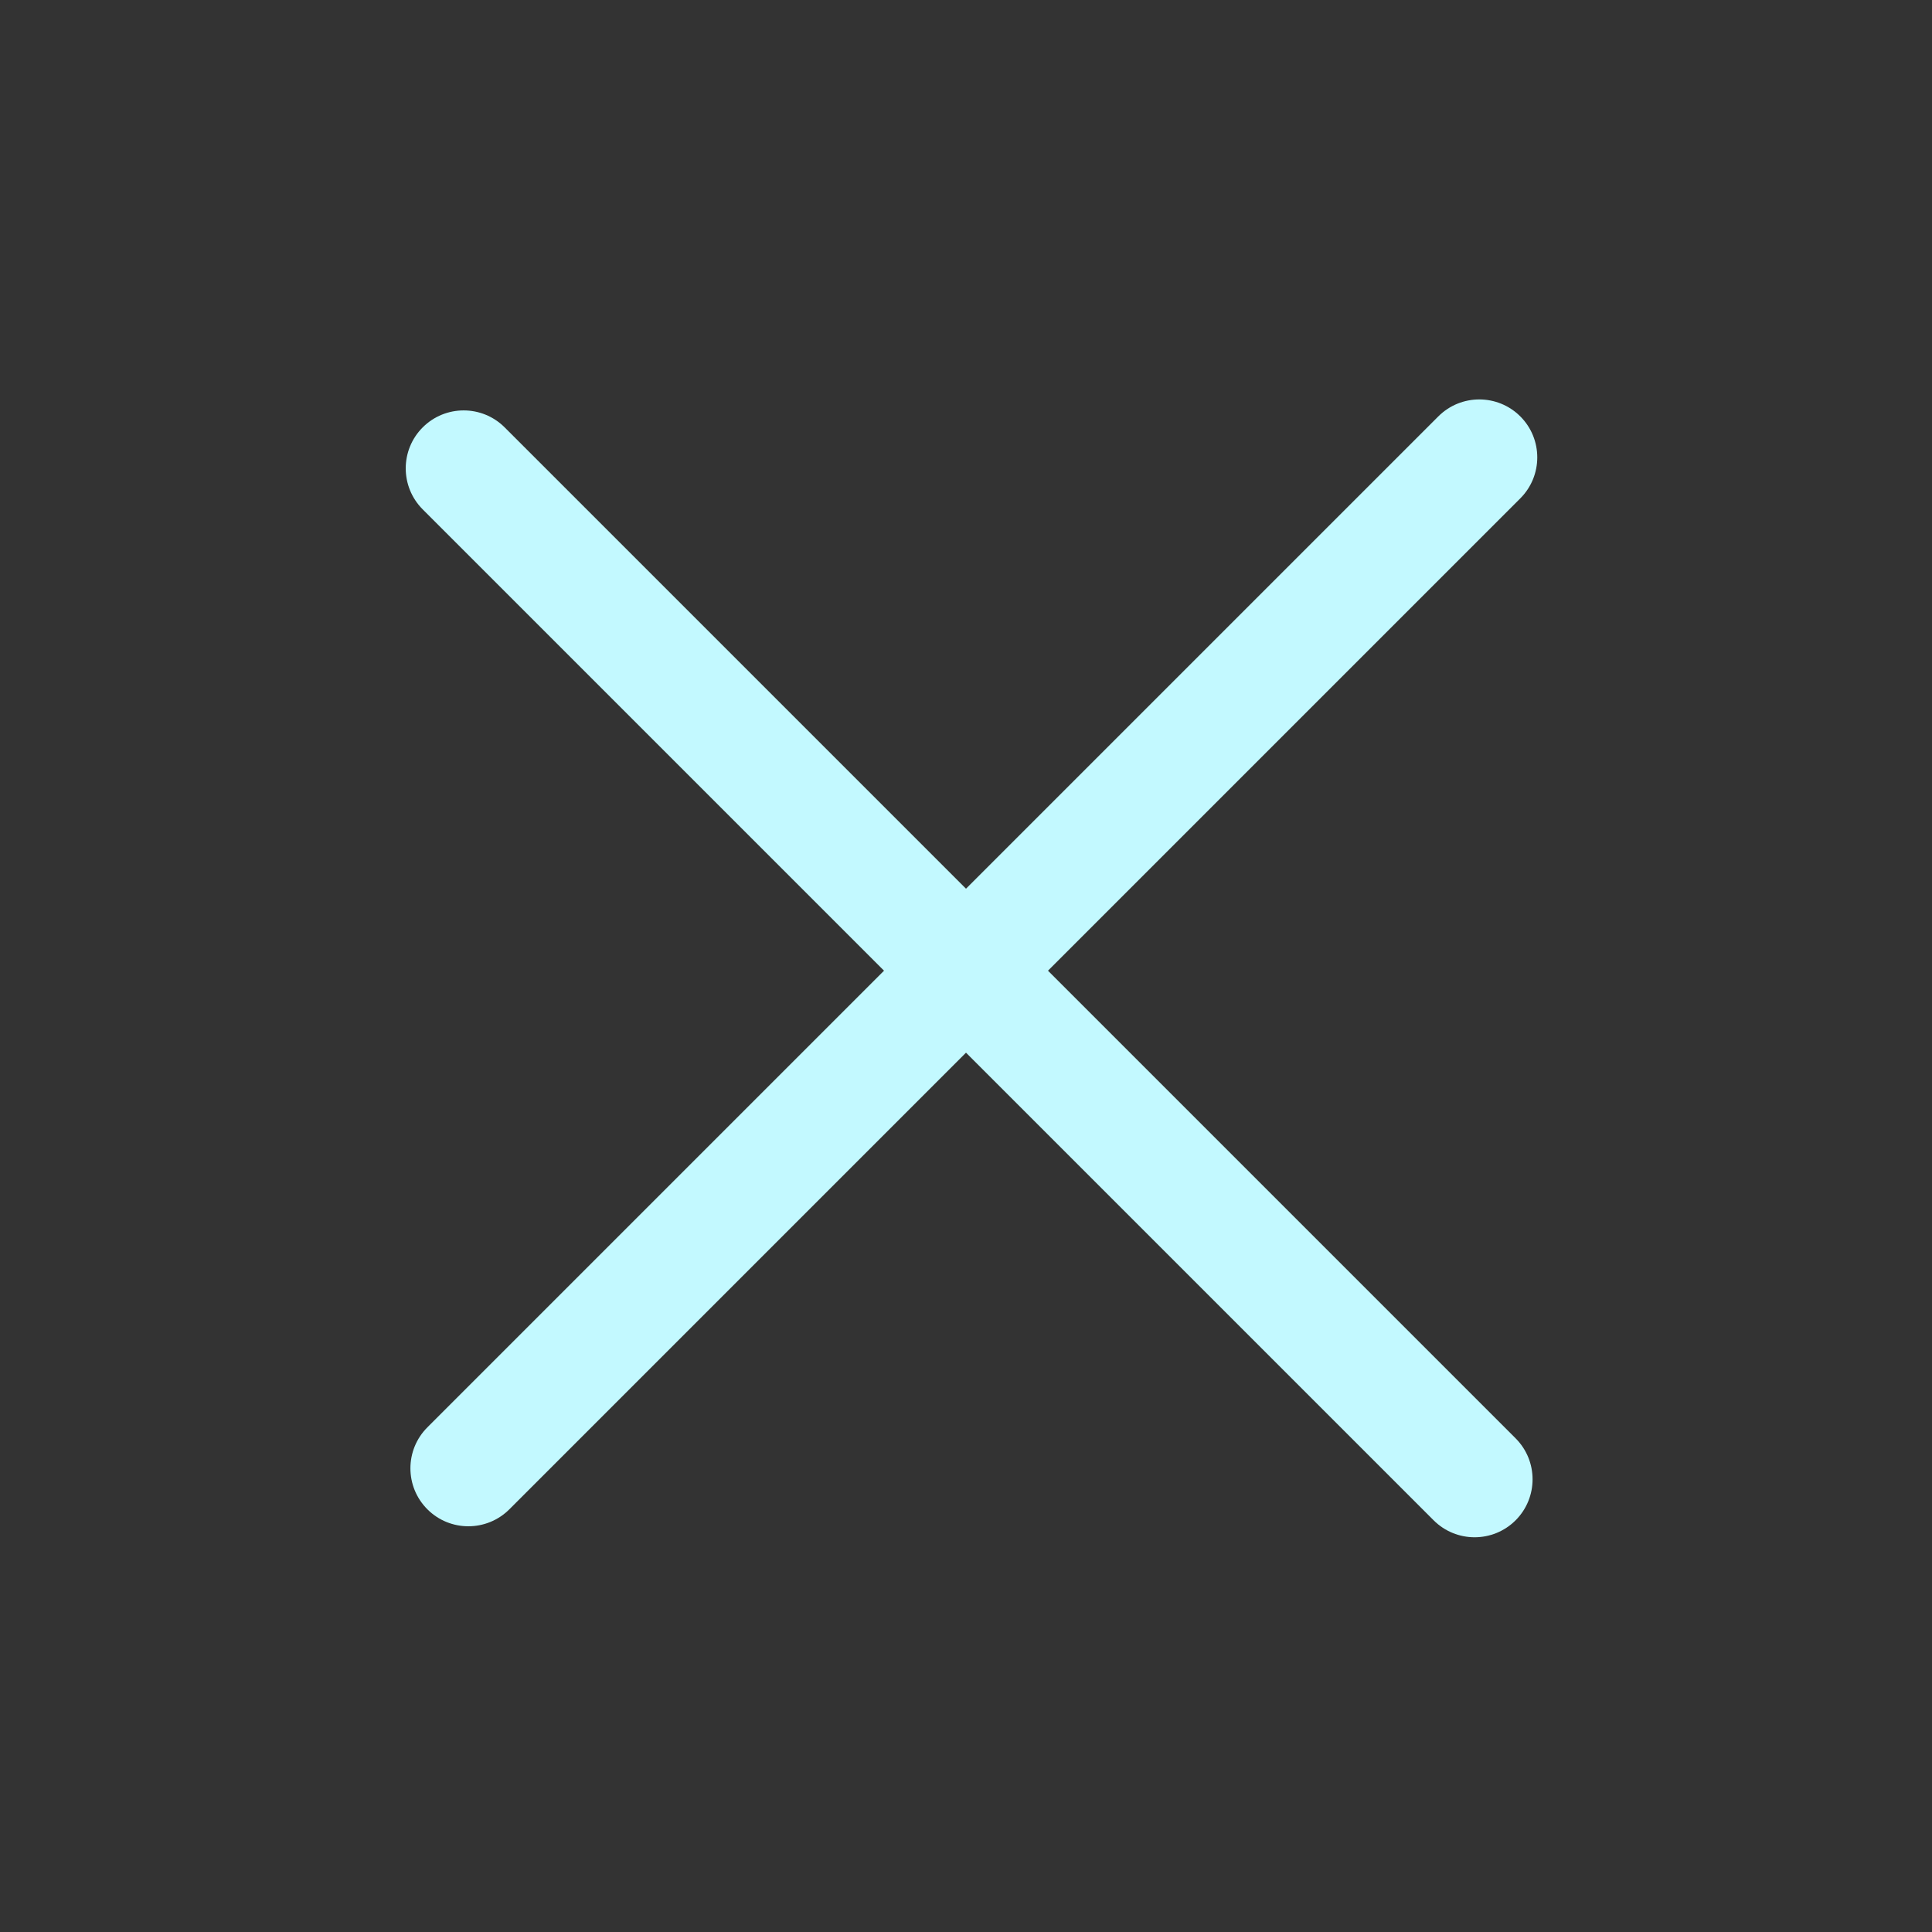 <svg width="50" height="50" viewBox="0 0 50 50" fill="none" xmlns="http://www.w3.org/2000/svg">
<rect x="0" y="0" width="50" height="50" fill="#333333" stroke="none"/>
<g clip-path="url(#clip0_5_166)">
<mask id="mask0_5_166" style="mask-type:alpha" maskUnits="userSpaceOnUse" x="0" y="0" width="50" height="50">
<path d="M25 50C38.807 50 50 38.807 50 25C50 11.193 38.807 0 25 0C11.193 0 0 11.193 0 25C0 38.807 11.193 50 25 50Z" fill="#C4C4C4"/>
</mask>
<g mask="url(#mask0_5_166)">
<path d="M37.224 10.776L11.061 36.939C10.475 37.525 10.475 38.475 11.061 39.061C11.646 39.646 12.596 39.646 13.182 39.061L39.345 12.898C39.931 12.312 39.931 11.362 39.345 10.776C38.759 10.191 37.809 10.191 37.224 10.776Z" fill="#C3F9FF"/>
<path d="M39.224 37.224L13.061 11.061C12.475 10.475 11.525 10.475 10.939 11.061C10.354 11.646 10.354 12.596 10.939 13.182L37.102 39.345C37.688 39.931 38.638 39.931 39.224 39.345C39.809 38.759 39.809 37.809 39.224 37.224Z" fill="#C3F9FF"/>
</g>
</g>
<defs>
<clipPath id="clip0_5_166">
<rect width="50" height="50" fill="white"/>
</clipPath>
</defs>
</svg>
